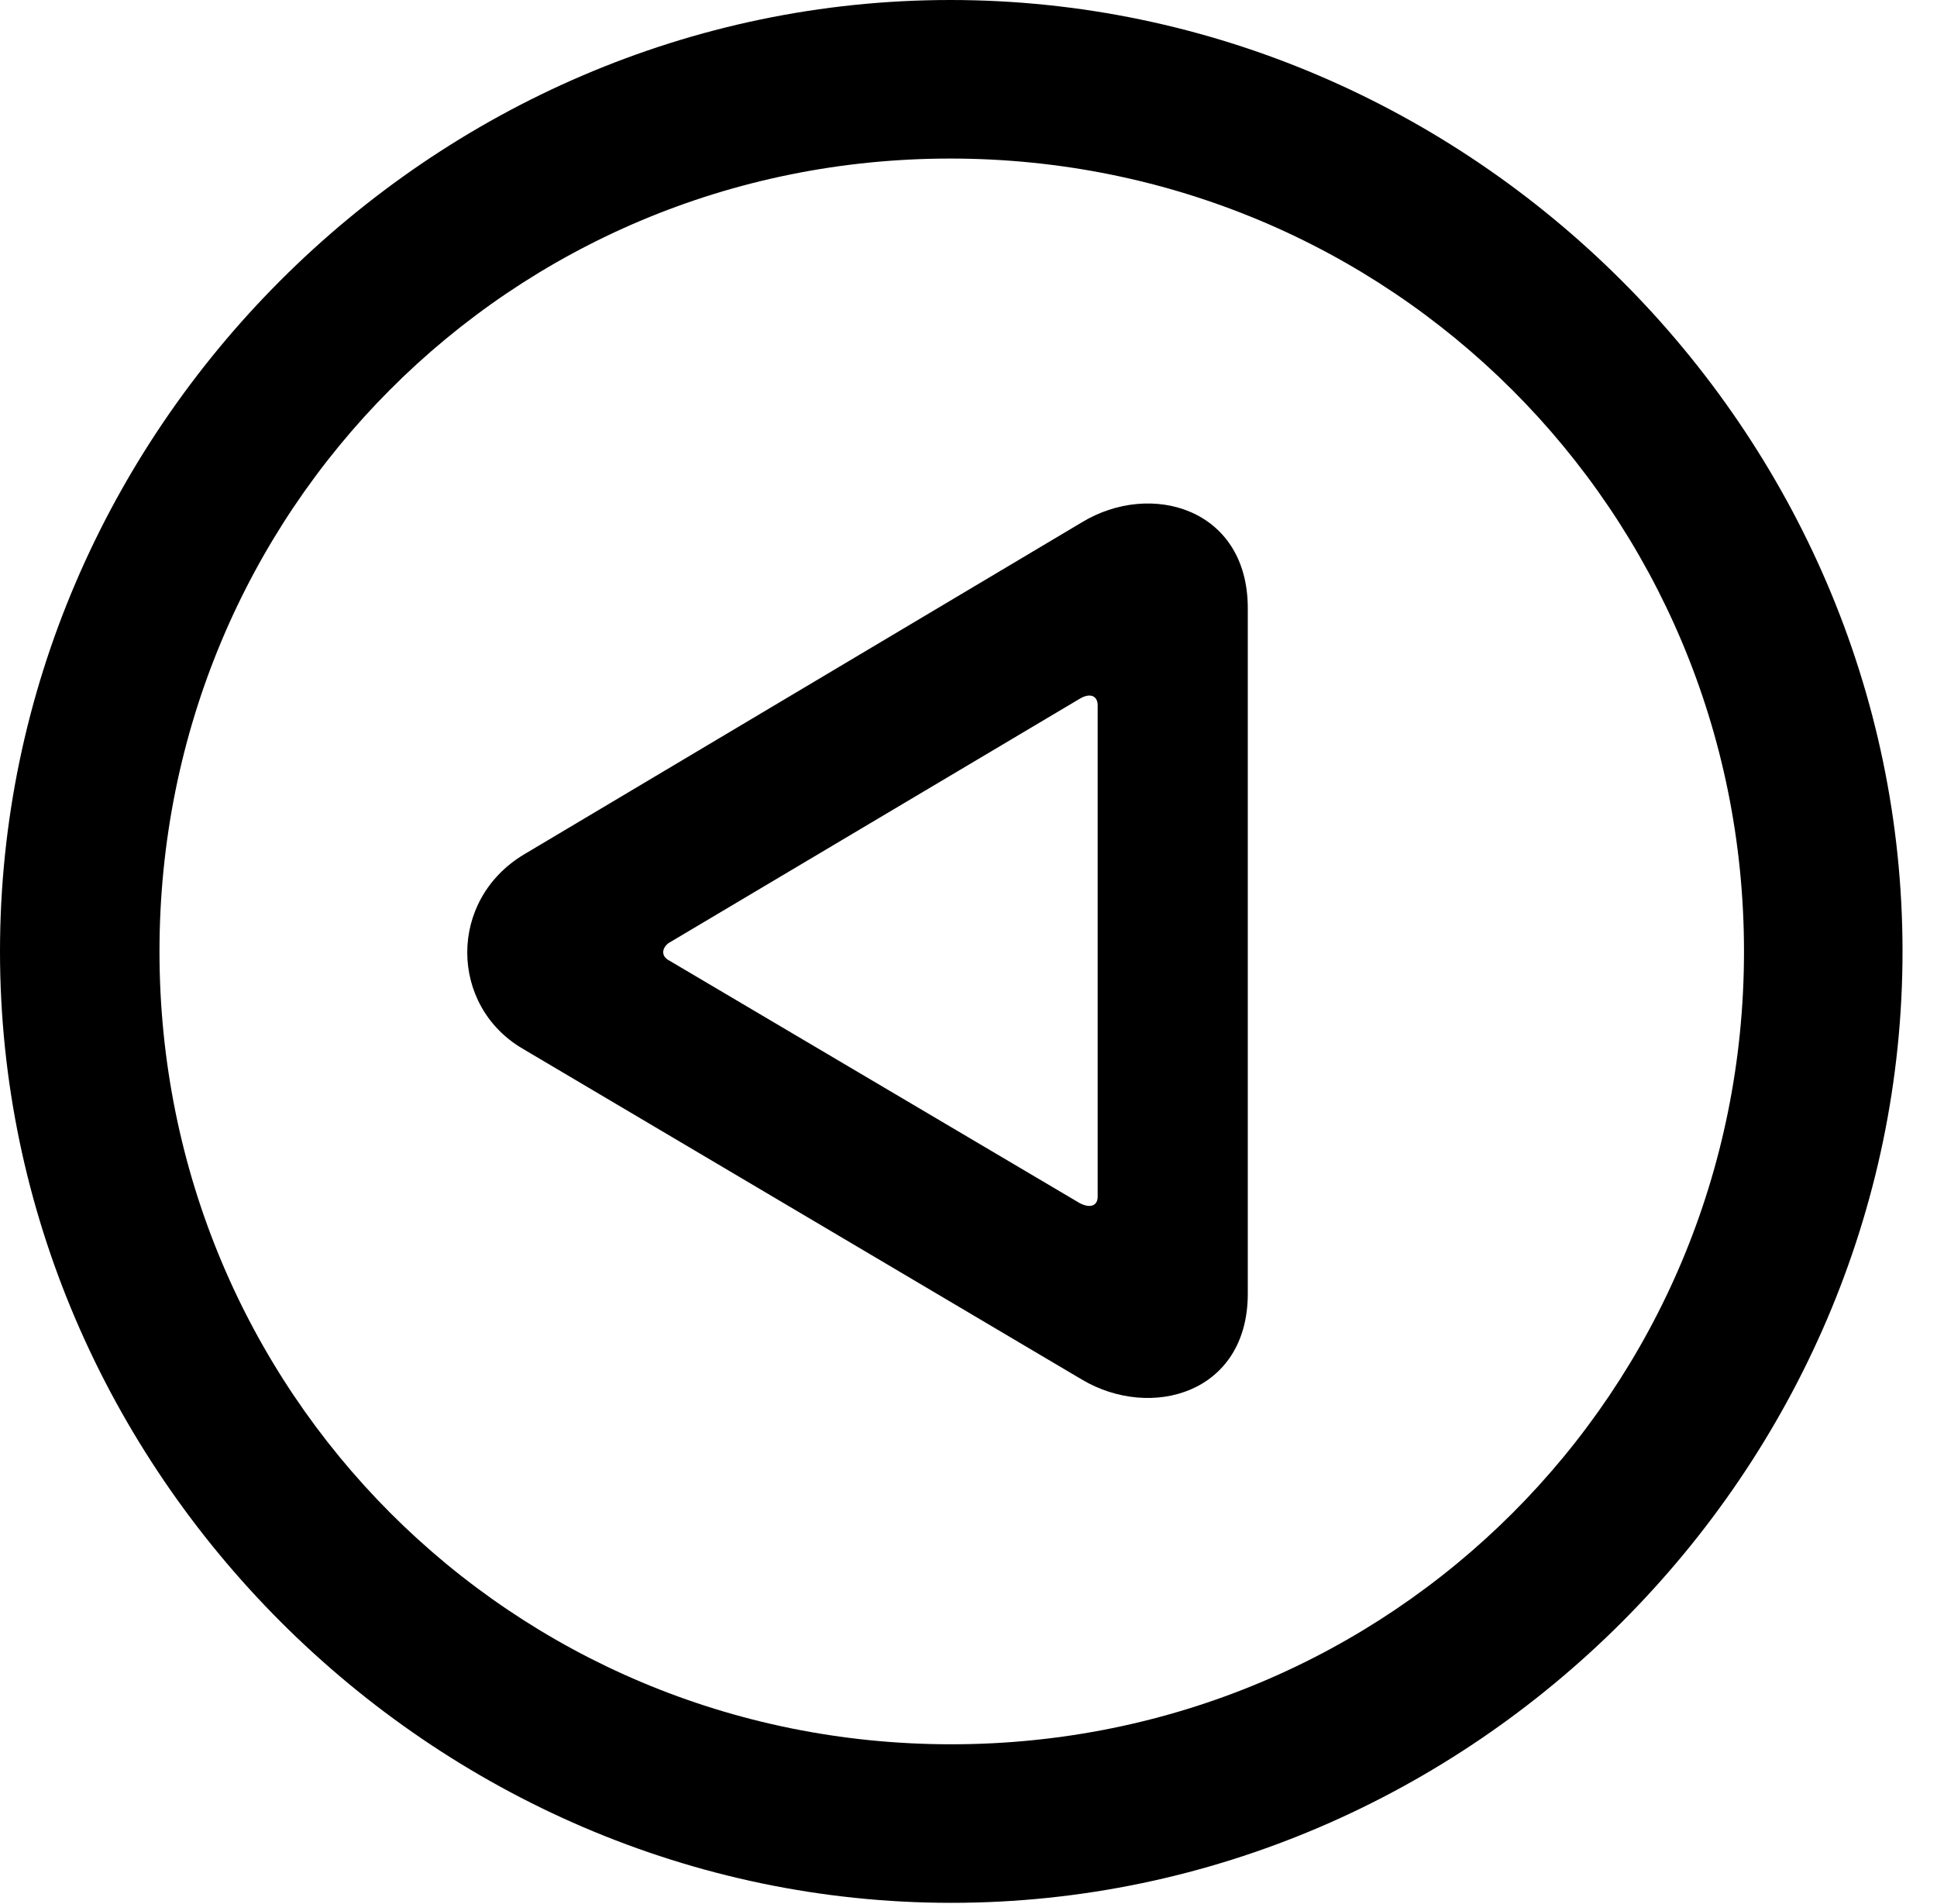 <svg version="1.1" xmlns="http://www.w3.org/2000/svg" xmlns:xlink="http://www.w3.org/1999/xlink" width="20.283" height="19.932" viewBox="0 0 20.283 19.932">
 <g>
  <rect height="19.932" opacity="0" width="20.283" x="0" y="0"/>
  <path d="M9.961 19.922C15.41 19.922 19.922 15.4 19.922 9.961C19.922 4.512 15.4 0 9.951 0C4.512 0 0 4.512 0 9.961C0 15.4 4.521 19.922 9.961 19.922ZM9.961 18.262C5.352 18.262 1.67 14.57 1.67 9.961C1.67 5.352 5.342 1.66 9.951 1.66C14.56 1.66 18.262 5.352 18.262 9.961C18.262 14.57 14.57 18.262 9.961 18.262Z" fill="currentColor"/>
  <path d="M5.488 8.945C4.688 9.424 4.707 10.527 5.469 10.977L11.328 14.443C12.051 14.873 13.066 14.59 13.066 13.545L13.066 6.367C13.066 5.322 12.051 5.029 11.328 5.469ZM7.002 9.873L11.309 7.314C11.426 7.246 11.494 7.295 11.494 7.383L11.494 12.529C11.494 12.617 11.426 12.656 11.309 12.598L7.012 10.059C6.914 10.01 6.934 9.922 7.002 9.873Z" fill="currentColor"/>
 </g>
</svg>
